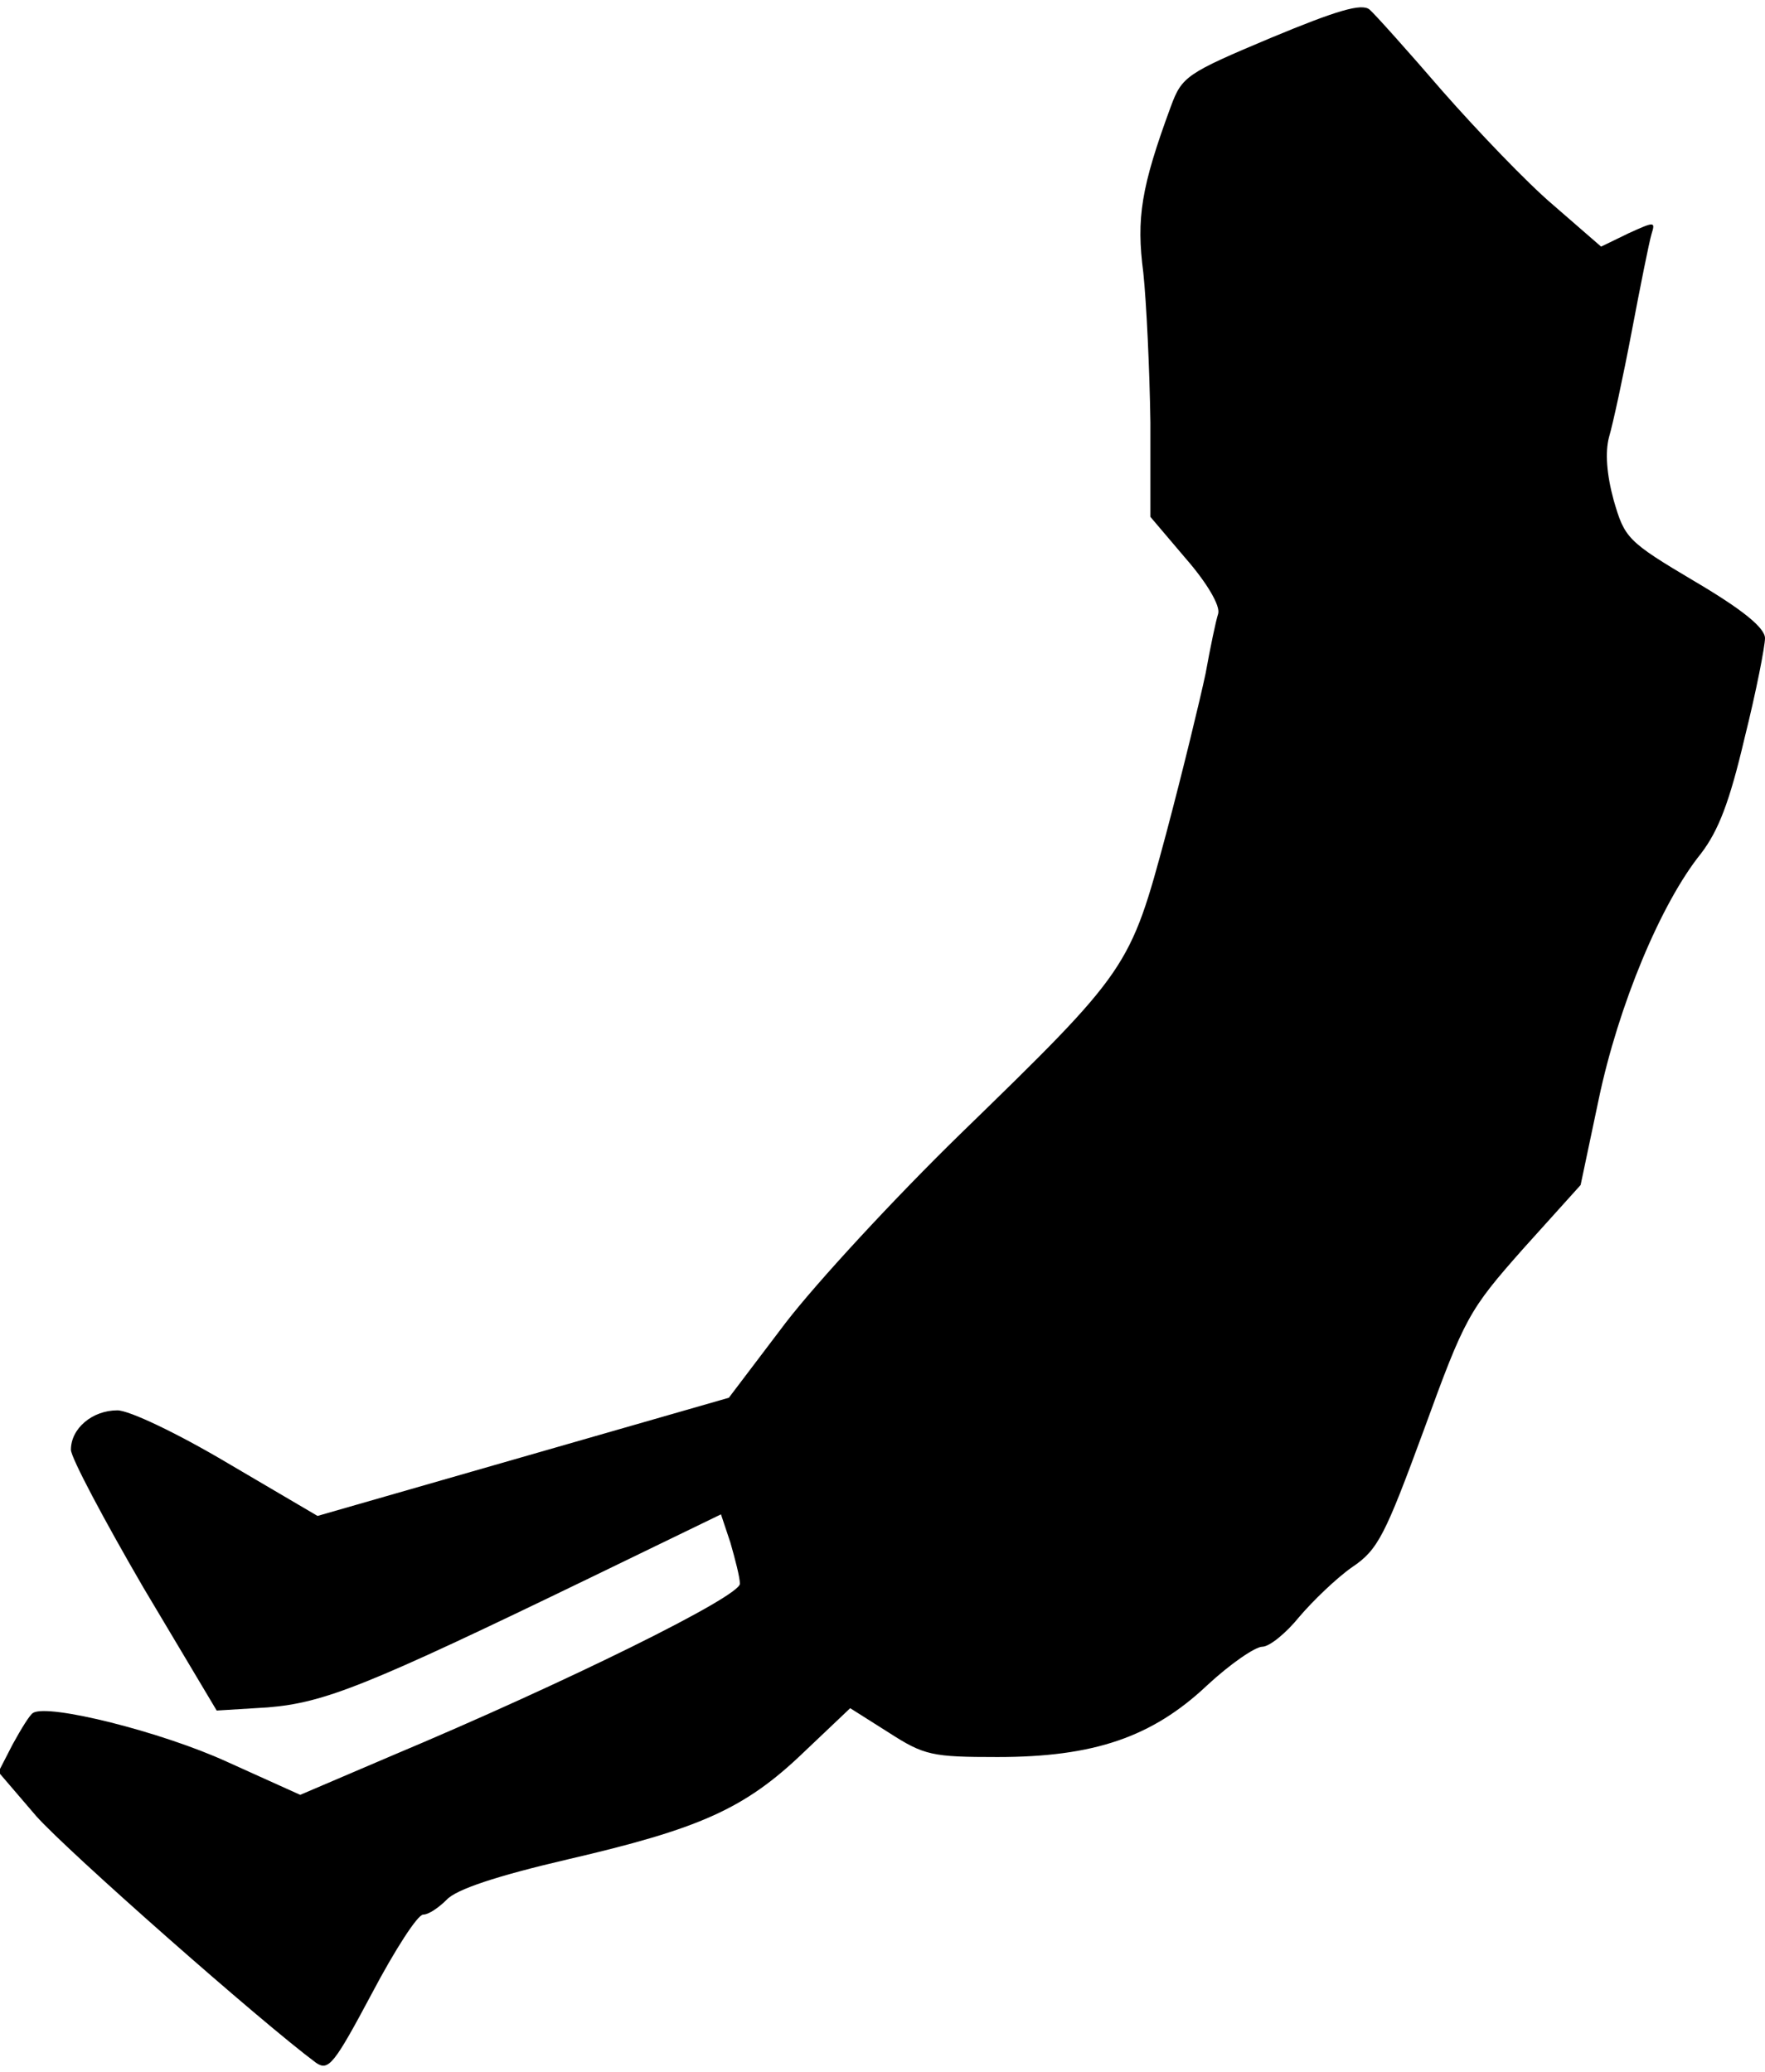 <?xml version="1.0" standalone="no"?>
<!DOCTYPE svg PUBLIC "-//W3C//DTD SVG 20010904//EN"
 "http://www.w3.org/TR/2001/REC-SVG-20010904/DTD/svg10.dtd">
<svg version="1.0" xmlns="http://www.w3.org/2000/svg"
 width="224pt" height="263pt" viewBox="0 0 224 263"
 preserveAspectRatio="xMidYMid meet">
<g transform="translate(0,263) scale(0.1,-0.1)"
fill="#000000" stroke="none">
<path fill="#000000" stroke="none" d="M1613 2582 c-107 -45 -113 -49 -127
-87 -38 -103 -44 -142 -35 -211 4 -38 8 -123 9 -190 l0 -120 45 -53 c27 -31
44 -60 41 -70 -3 -9 -10 -43 -16 -76 -7 -33 -29 -124 -50 -203 -46 -171 -47
-173 -262 -382 -82 -80 -181 -187 -221 -239 l-72 -95 -261 -75 -261 -75 -114
67 c-64 38 -125 67 -140 67 -32 0 -59 -23 -59 -50 0 -10 42 -89 92 -175 l93
-156 65 4 c72 6 125 27 410 165 l165 80 12 -36 c6 -21 12 -44 12 -52 1 -16
-222 -126 -441 -218 l-117 -50 -93 42 c-83 38 -227 74 -246 62 -4 -2 -15 -20
-26 -40 l-18 -35 48 -56 c40 -45 285 -261 355 -313 16 -11 23 -2 71 88 29 55
58 100 65 100 7 0 20 9 30 19 12 13 63 30 153 51 168 39 225 64 300 136 l59
56 49 -31 c45 -29 55 -31 138 -31 122 0 196 25 266 91 29 27 61 49 70 49 9 0
30 17 47 38 17 20 47 49 67 63 33 22 42 41 91 174 52 143 57 152 126 230 l73
81 23 109 c25 119 79 249 130 312 22 29 36 65 55 146 15 60 26 117 26 127 0
13 -28 36 -89 72 -86 51 -89 55 -103 103 -9 33 -11 61 -6 80 5 17 18 77 29
135 11 58 22 113 25 123 5 16 4 16 -29 1 l-35 -17 -61 53 c-33 28 -96 94 -140
144 -44 51 -86 98 -93 104 -10 8 -41 -1 -125 -36z"/>
</g>
</svg>
